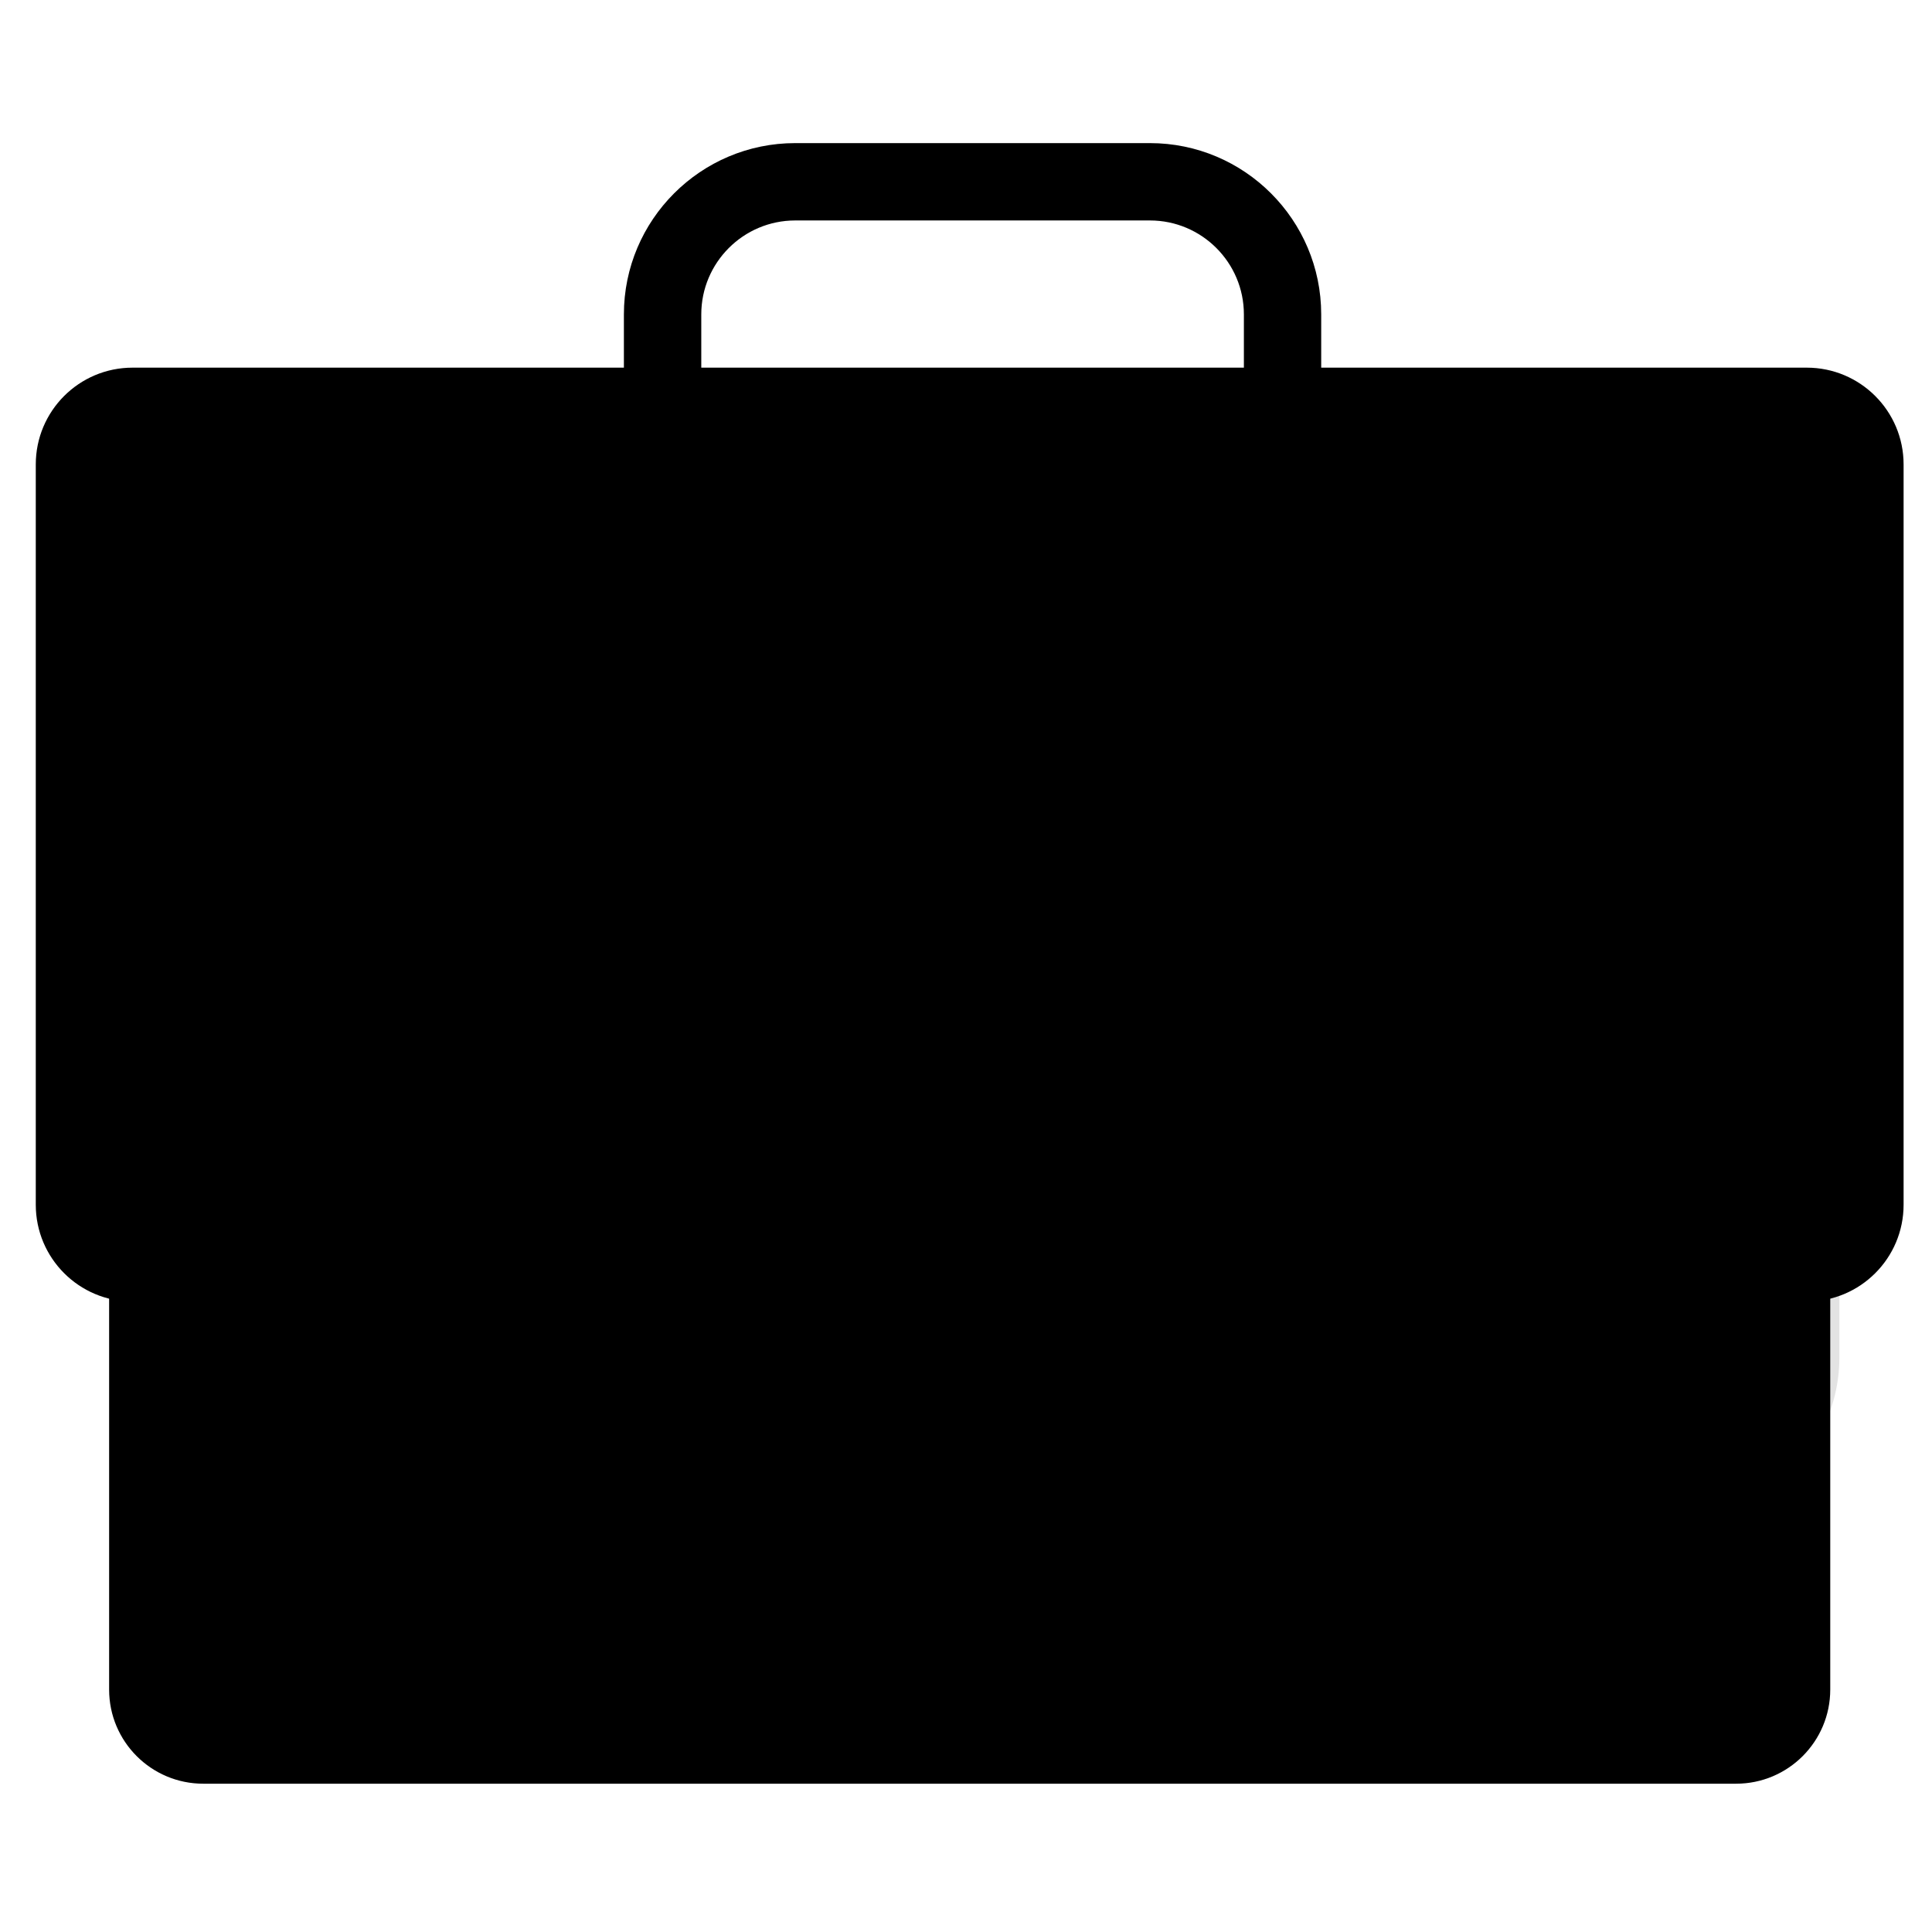 <svg width="54" height="54" viewBox="0 0 54 54" fill="none" xmlns="http://www.w3.org/2000/svg">
<path d="M48.525 49.855H5.681C4.228 49.855 3.05 48.677 3.05 47.224V28.432C3.05 26.98 4.228 25.802 5.681 25.802H48.525C49.978 25.802 51.156 26.98 51.156 28.432V47.224C51.156 48.677 49.978 49.855 48.525 49.855Z" fill="black"/>
<path d="M32.141 19.451H22.226C19.586 19.451 17.438 17.304 17.438 14.664V8.787C17.438 6.148 19.585 4 22.226 4H32.141C34.781 4 36.928 6.147 36.928 8.787V14.664C36.928 17.304 34.781 19.451 32.141 19.451ZM22.226 6.162C20.778 6.162 19.601 7.34 19.601 8.787V14.664C19.601 16.112 20.778 17.289 22.226 17.289H32.142C33.59 17.289 34.767 16.112 34.767 14.664V8.787C34.767 7.34 33.59 6.162 32.142 6.162H22.226Z" fill="black"/>
<path opacity="0.11" d="M31.488 38.069L45.832 42.154C48.629 42.951 51.411 40.851 51.411 37.943V33.569C51.411 31.116 49.396 29.141 46.944 29.19L32.6 29.479C27.572 29.581 26.652 36.691 31.488 38.069Z" fill="black"/>
<path d="M50.5 36.378H3.705C2.211 36.378 1 35.167 1 33.673V12.981C1 11.487 2.211 10.276 3.705 10.276H50.5C51.994 10.276 53.206 11.487 53.206 12.981V33.673C53.206 35.167 51.995 36.378 50.5 36.378Z" fill="black"/>
<path opacity="0.11" d="M19.839 17.579L47.217 31.268C48.81 32.064 50.683 30.907 50.683 29.126V15.533C50.683 14.216 49.621 13.146 48.304 13.139C43.023 13.109 30.068 13.041 20.909 13.043C18.382 13.043 17.579 16.449 19.839 17.579Z" fill="black"/>
</svg>
